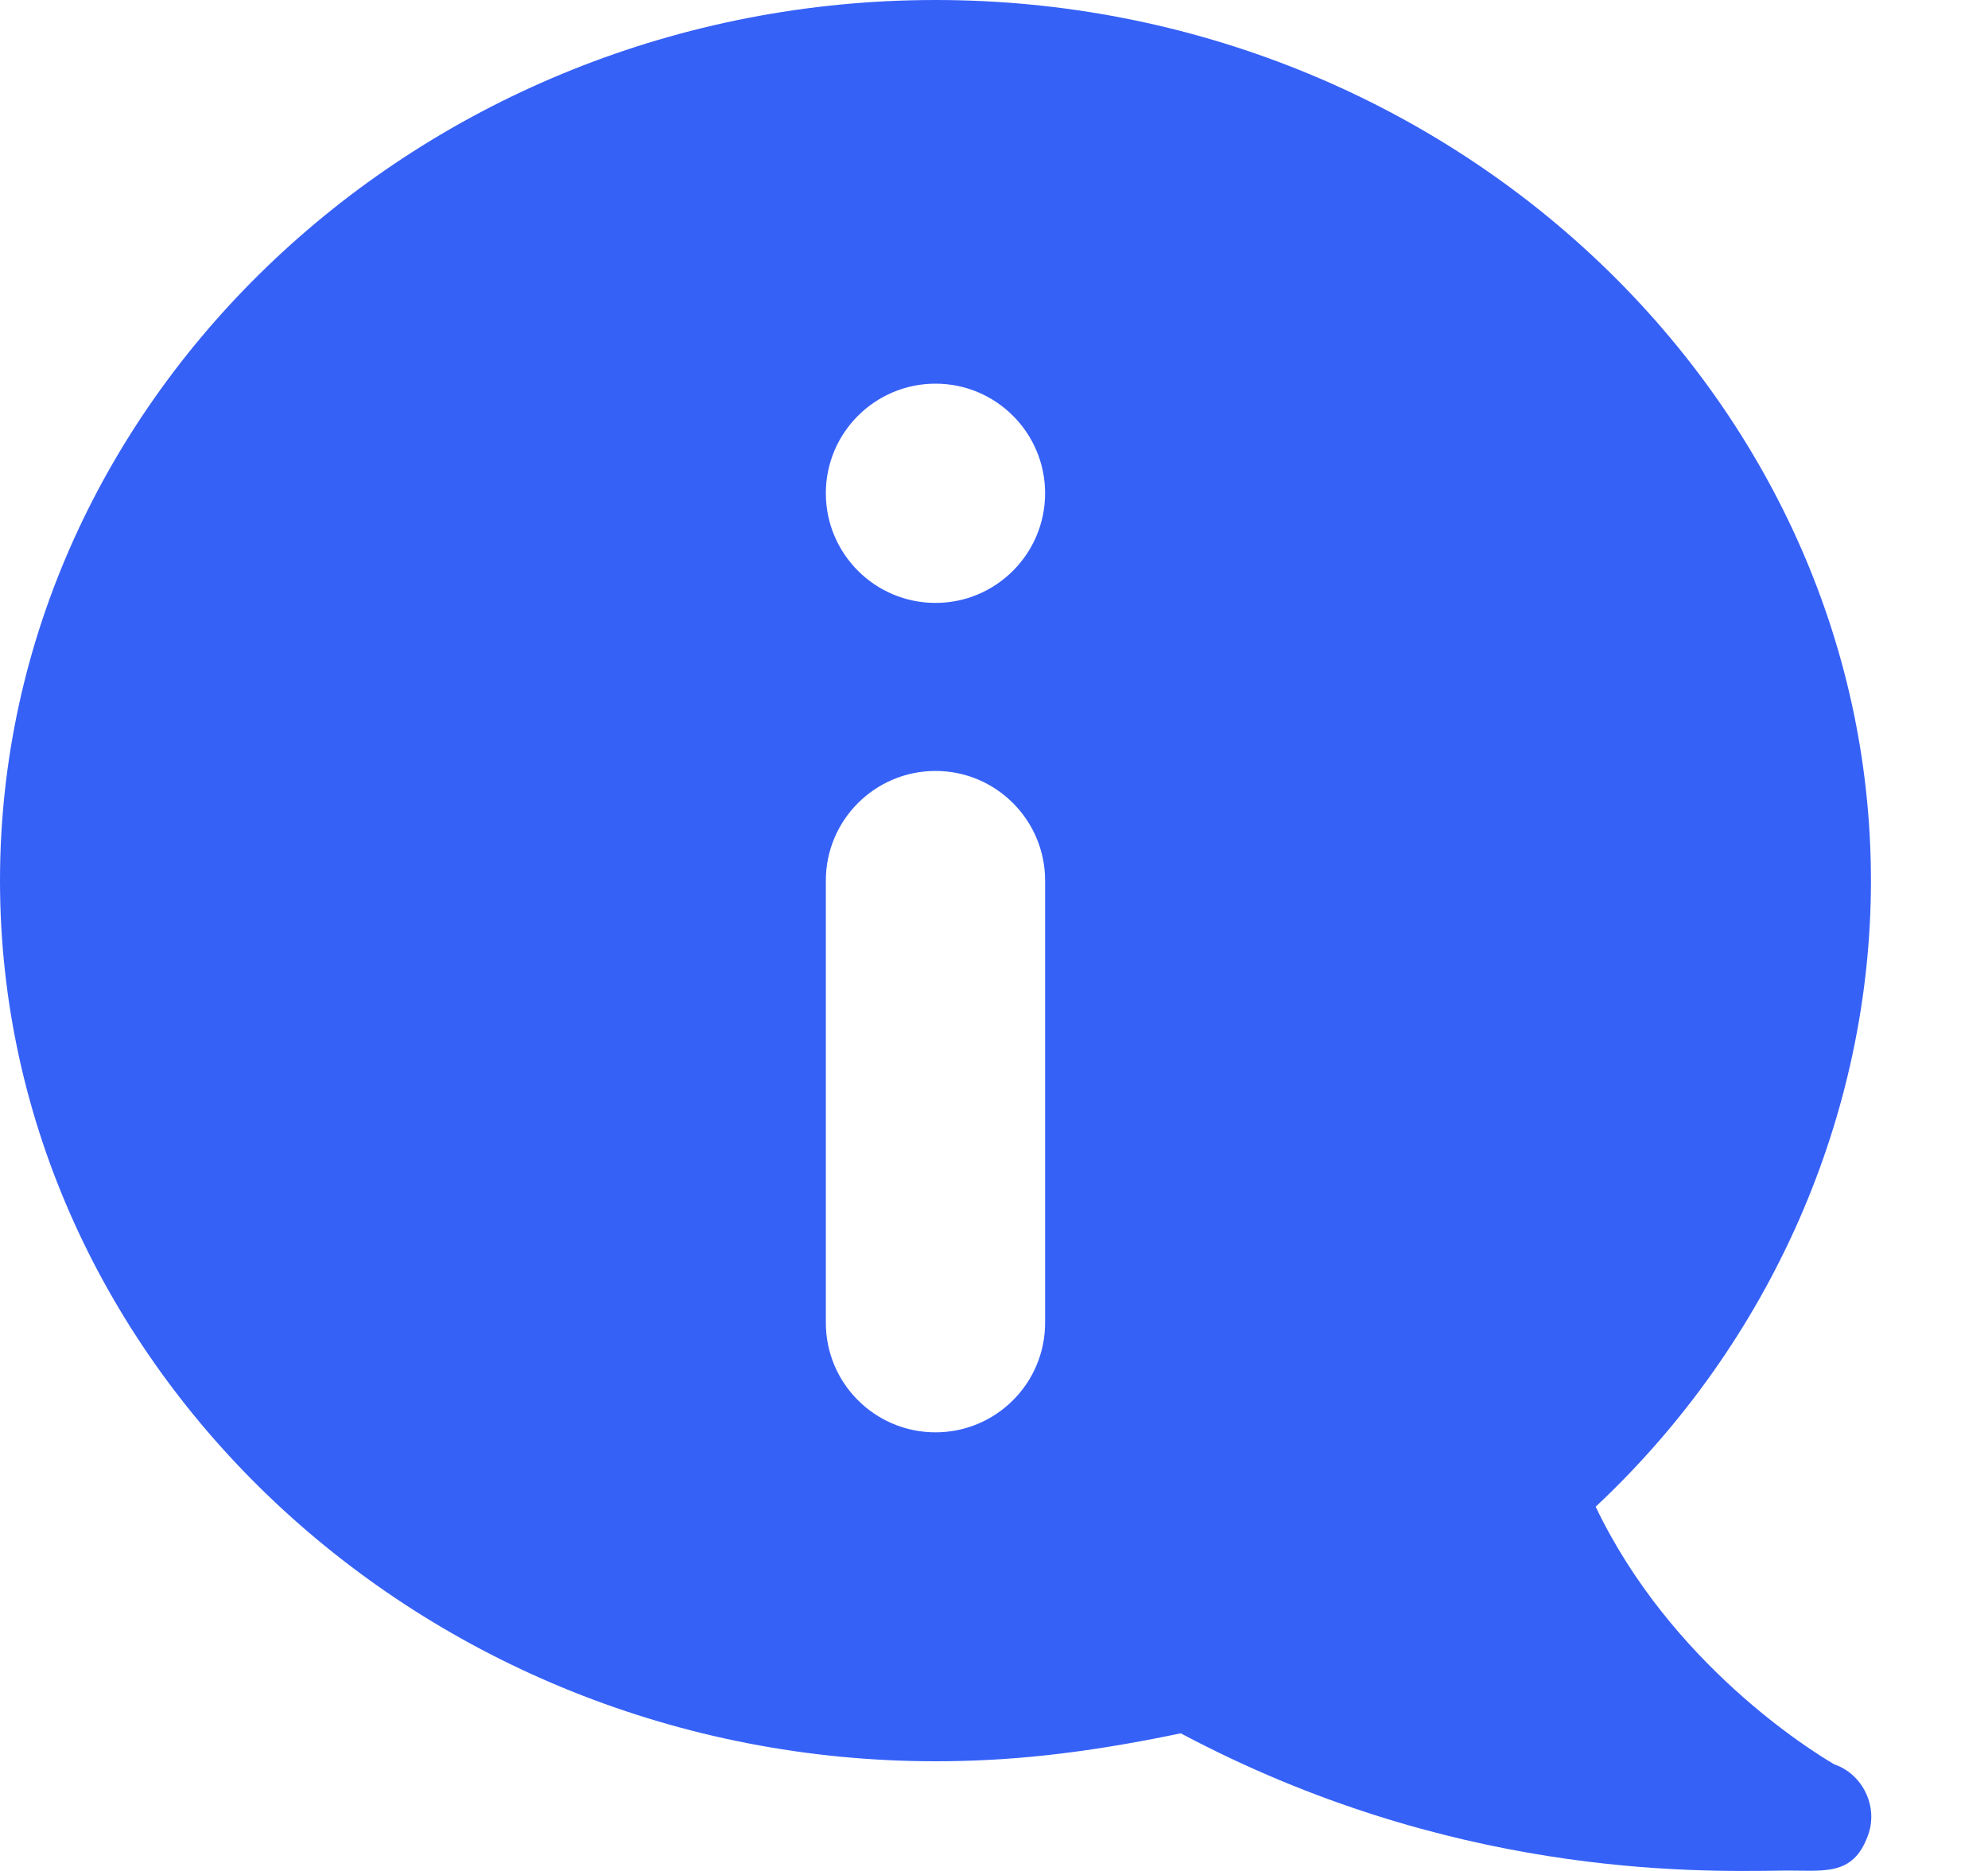<svg width="17" height="16" viewBox="0 0 17 16" fill="none" xmlns="http://www.w3.org/2000/svg">
<path d="M15.685 15.088C15.488 14.973 14.287 14.229 13.645 12.885C15.145 11.481 15.999 9.529 15.999 7.531C15.999 3.396 12.393 0 8 0C3.606 0 0 3.396 0 7.531C0 11.666 3.606 15.062 8 15.062C8.589 15.062 9.223 15.006 10.097 14.823C12.394 16.044 14.457 16.009 15.241 15.997C15.59 15.992 15.844 16.055 15.974 15.695C16.063 15.453 15.932 15.173 15.685 15.088ZM8.937 11.312C8.937 11.83 8.517 12.249 8 12.249C7.482 12.249 7.062 11.83 7.062 11.312V7.531C7.062 7.013 7.482 6.593 8 6.593C8.517 6.593 8.937 7.013 8.937 7.531V11.312ZM8 5.156C7.482 5.156 7.062 4.736 7.062 4.218C7.062 3.701 7.482 3.281 8 3.281C8.517 3.281 8.937 3.701 8.937 4.218C8.937 4.736 8.517 5.156 8 5.156Z" fill="#3661F7"/>
</svg>
